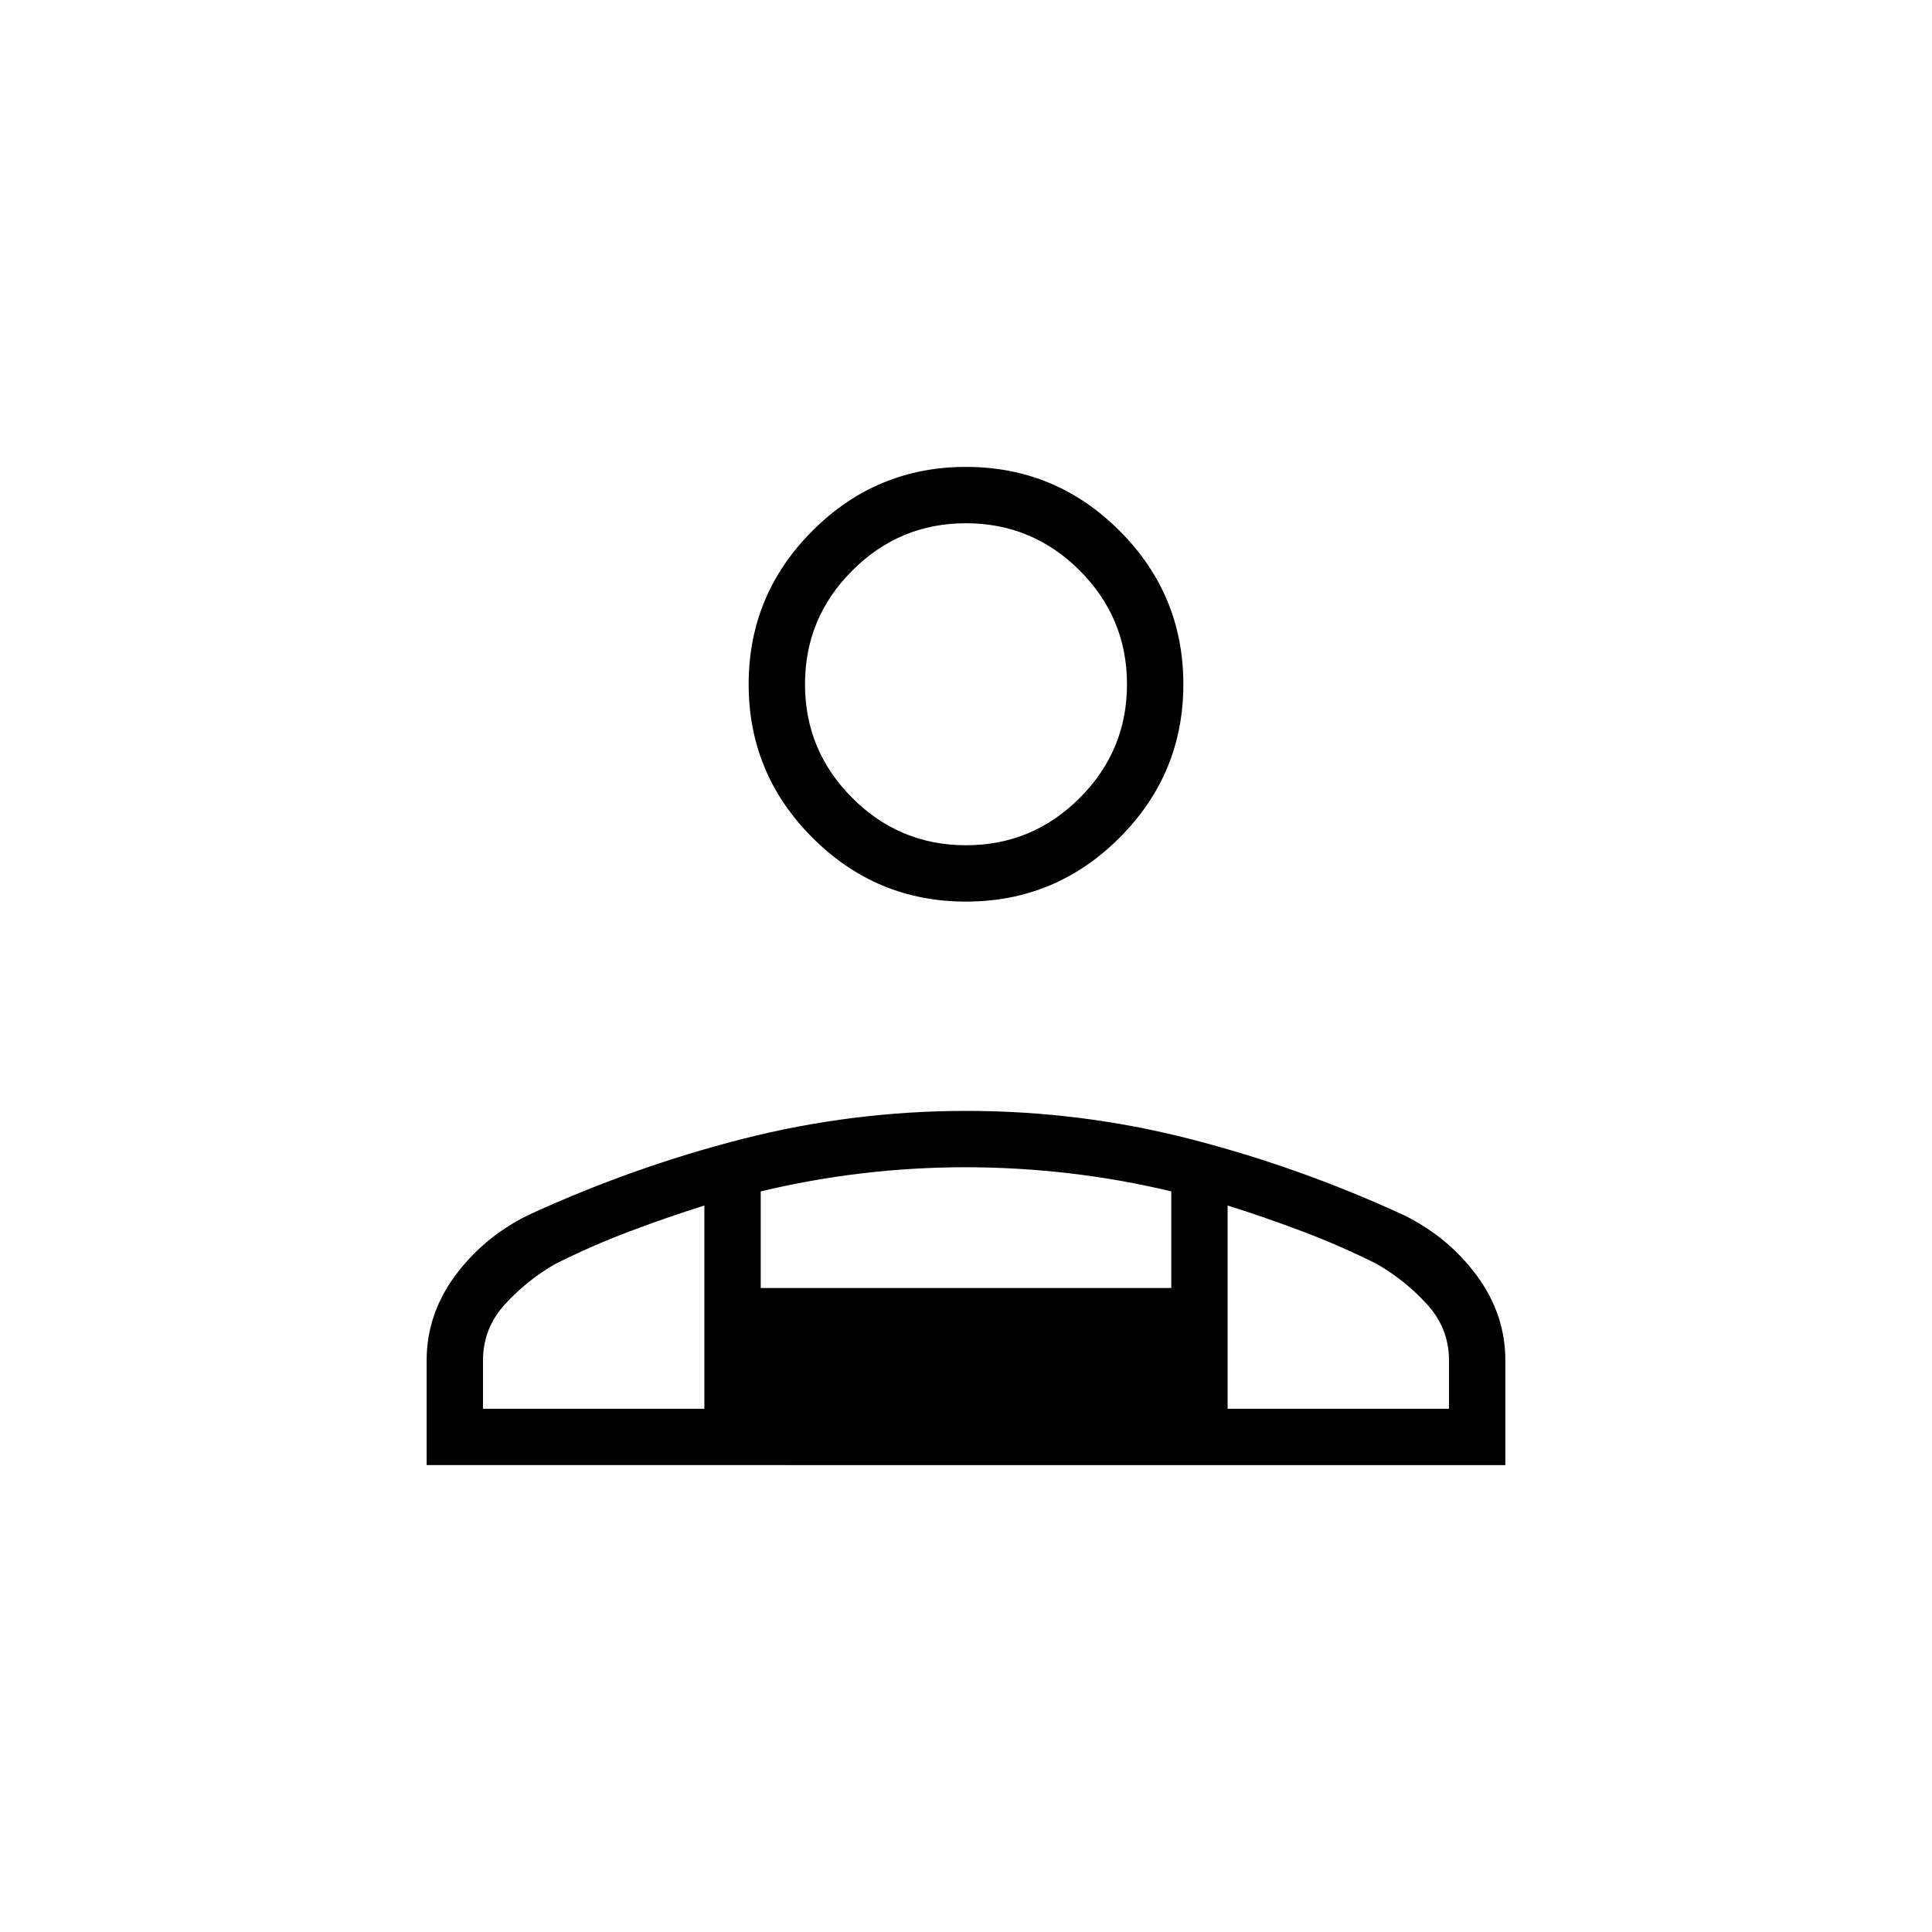 <svg xmlns="http://www.w3.org/2000/svg" height="24" viewBox="0 -960 960 960" width="24"><path d="M480-512q-44.55 0-76.27-31.72Q372-575.45 372-620t31.73-76.28Q435.45-728 480-728t76.28 31.72Q588-664.55 588-620t-31.72 76.28Q524.55-512 480-512ZM212-232v-52q0-22.79 14-41.9 14-19.1 36-30.1 52-24 106.69-38t111.5-14q56.81 0 111.31 14T698-356q22 11 36 30.1 14 19.11 14 41.9v52H212Zm268-308q33 0 56.5-23.5T560-620q0-33-23.5-56.5T480-700q-33 0-56.5 23.5T400-620q0 33 23.5 56.5T480-540Zm130 179v101h110v-24q0-16-11-28t-25-20q-18-9-36.5-16T610-361Zm-232-7v48h204v-48q-25-6-50.75-9t-51.5-3q-25.75 0-51.25 3t-50.5 9ZM240-260h110v-101q-19 6-37.5 13T276-332q-14 8-25 20t-11 28v24Zm370 0H350h260ZM480-620Z"/></svg>